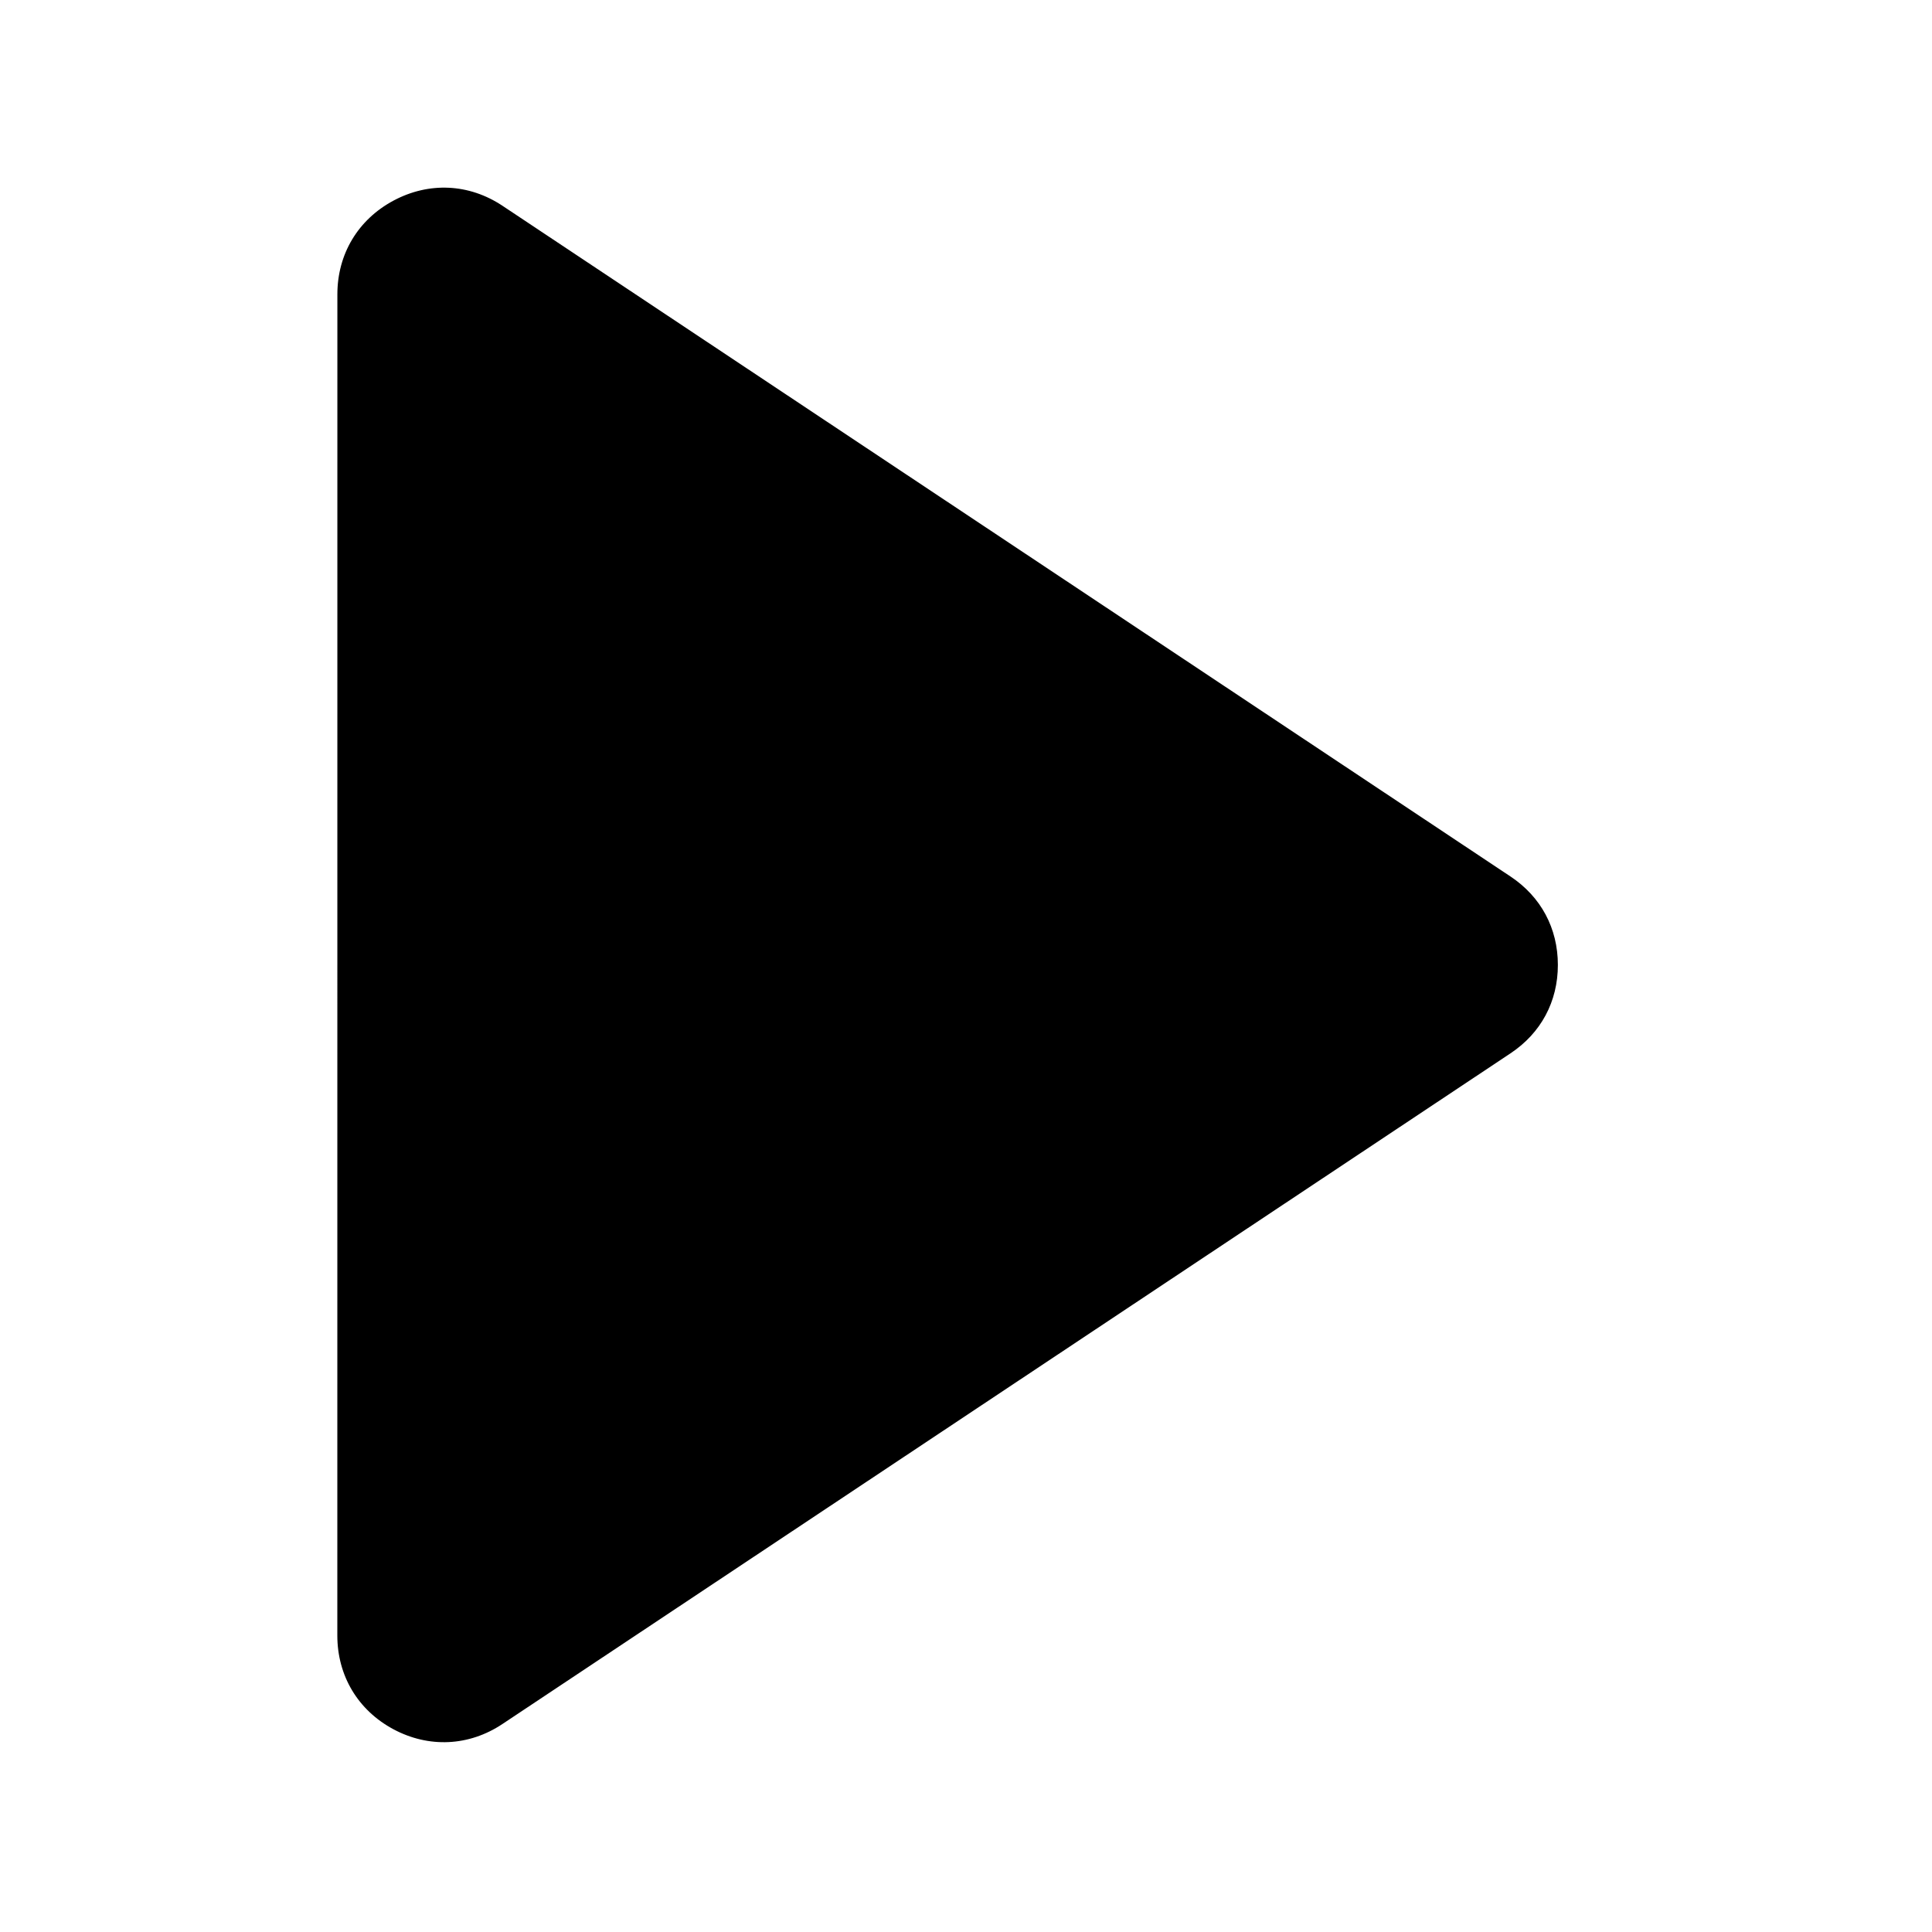 <?xml version="1.0" encoding="iso-8859-1"?>
<!-- Generator: Adobe Illustrator 16.0.2, SVG Export Plug-In . SVG Version: 6.00 Build 0)  -->
<!DOCTYPE svg PUBLIC "-//W3C//DTD SVG 1.1//EN" "http://www.w3.org/Graphics/SVG/1.1/DTD/svg11.dtd">
<svg version="1.1" id="co_x5F_player" xmlns="http://www.w3.org/2000/svg" xmlns:xlink="http://www.w3.org/1999/xlink" x="0px"
	 y="0px" width="40px" height="40px" viewBox="0 0 40 40" style="enable-background:new 0 0 40 40;" xml:space="preserve">
<path style="fill-rule:evenodd;clip-rule:evenodd;" d="M10.404,4.261l20.868,13.885c0.632,0.42,0.982,1.073,0.982,1.832
	s-0.35,1.411-0.982,1.831l-20.87,13.885c-0.692,0.461-1.524,0.5-2.257,0.108c-0.734-0.393-1.161-1.108-1.161-1.94L6.985,6.093
	c0-0.832,0.427-1.546,1.161-1.939C8.88,3.761,9.711,3.8,10.404,4.261z"/>
</svg>

